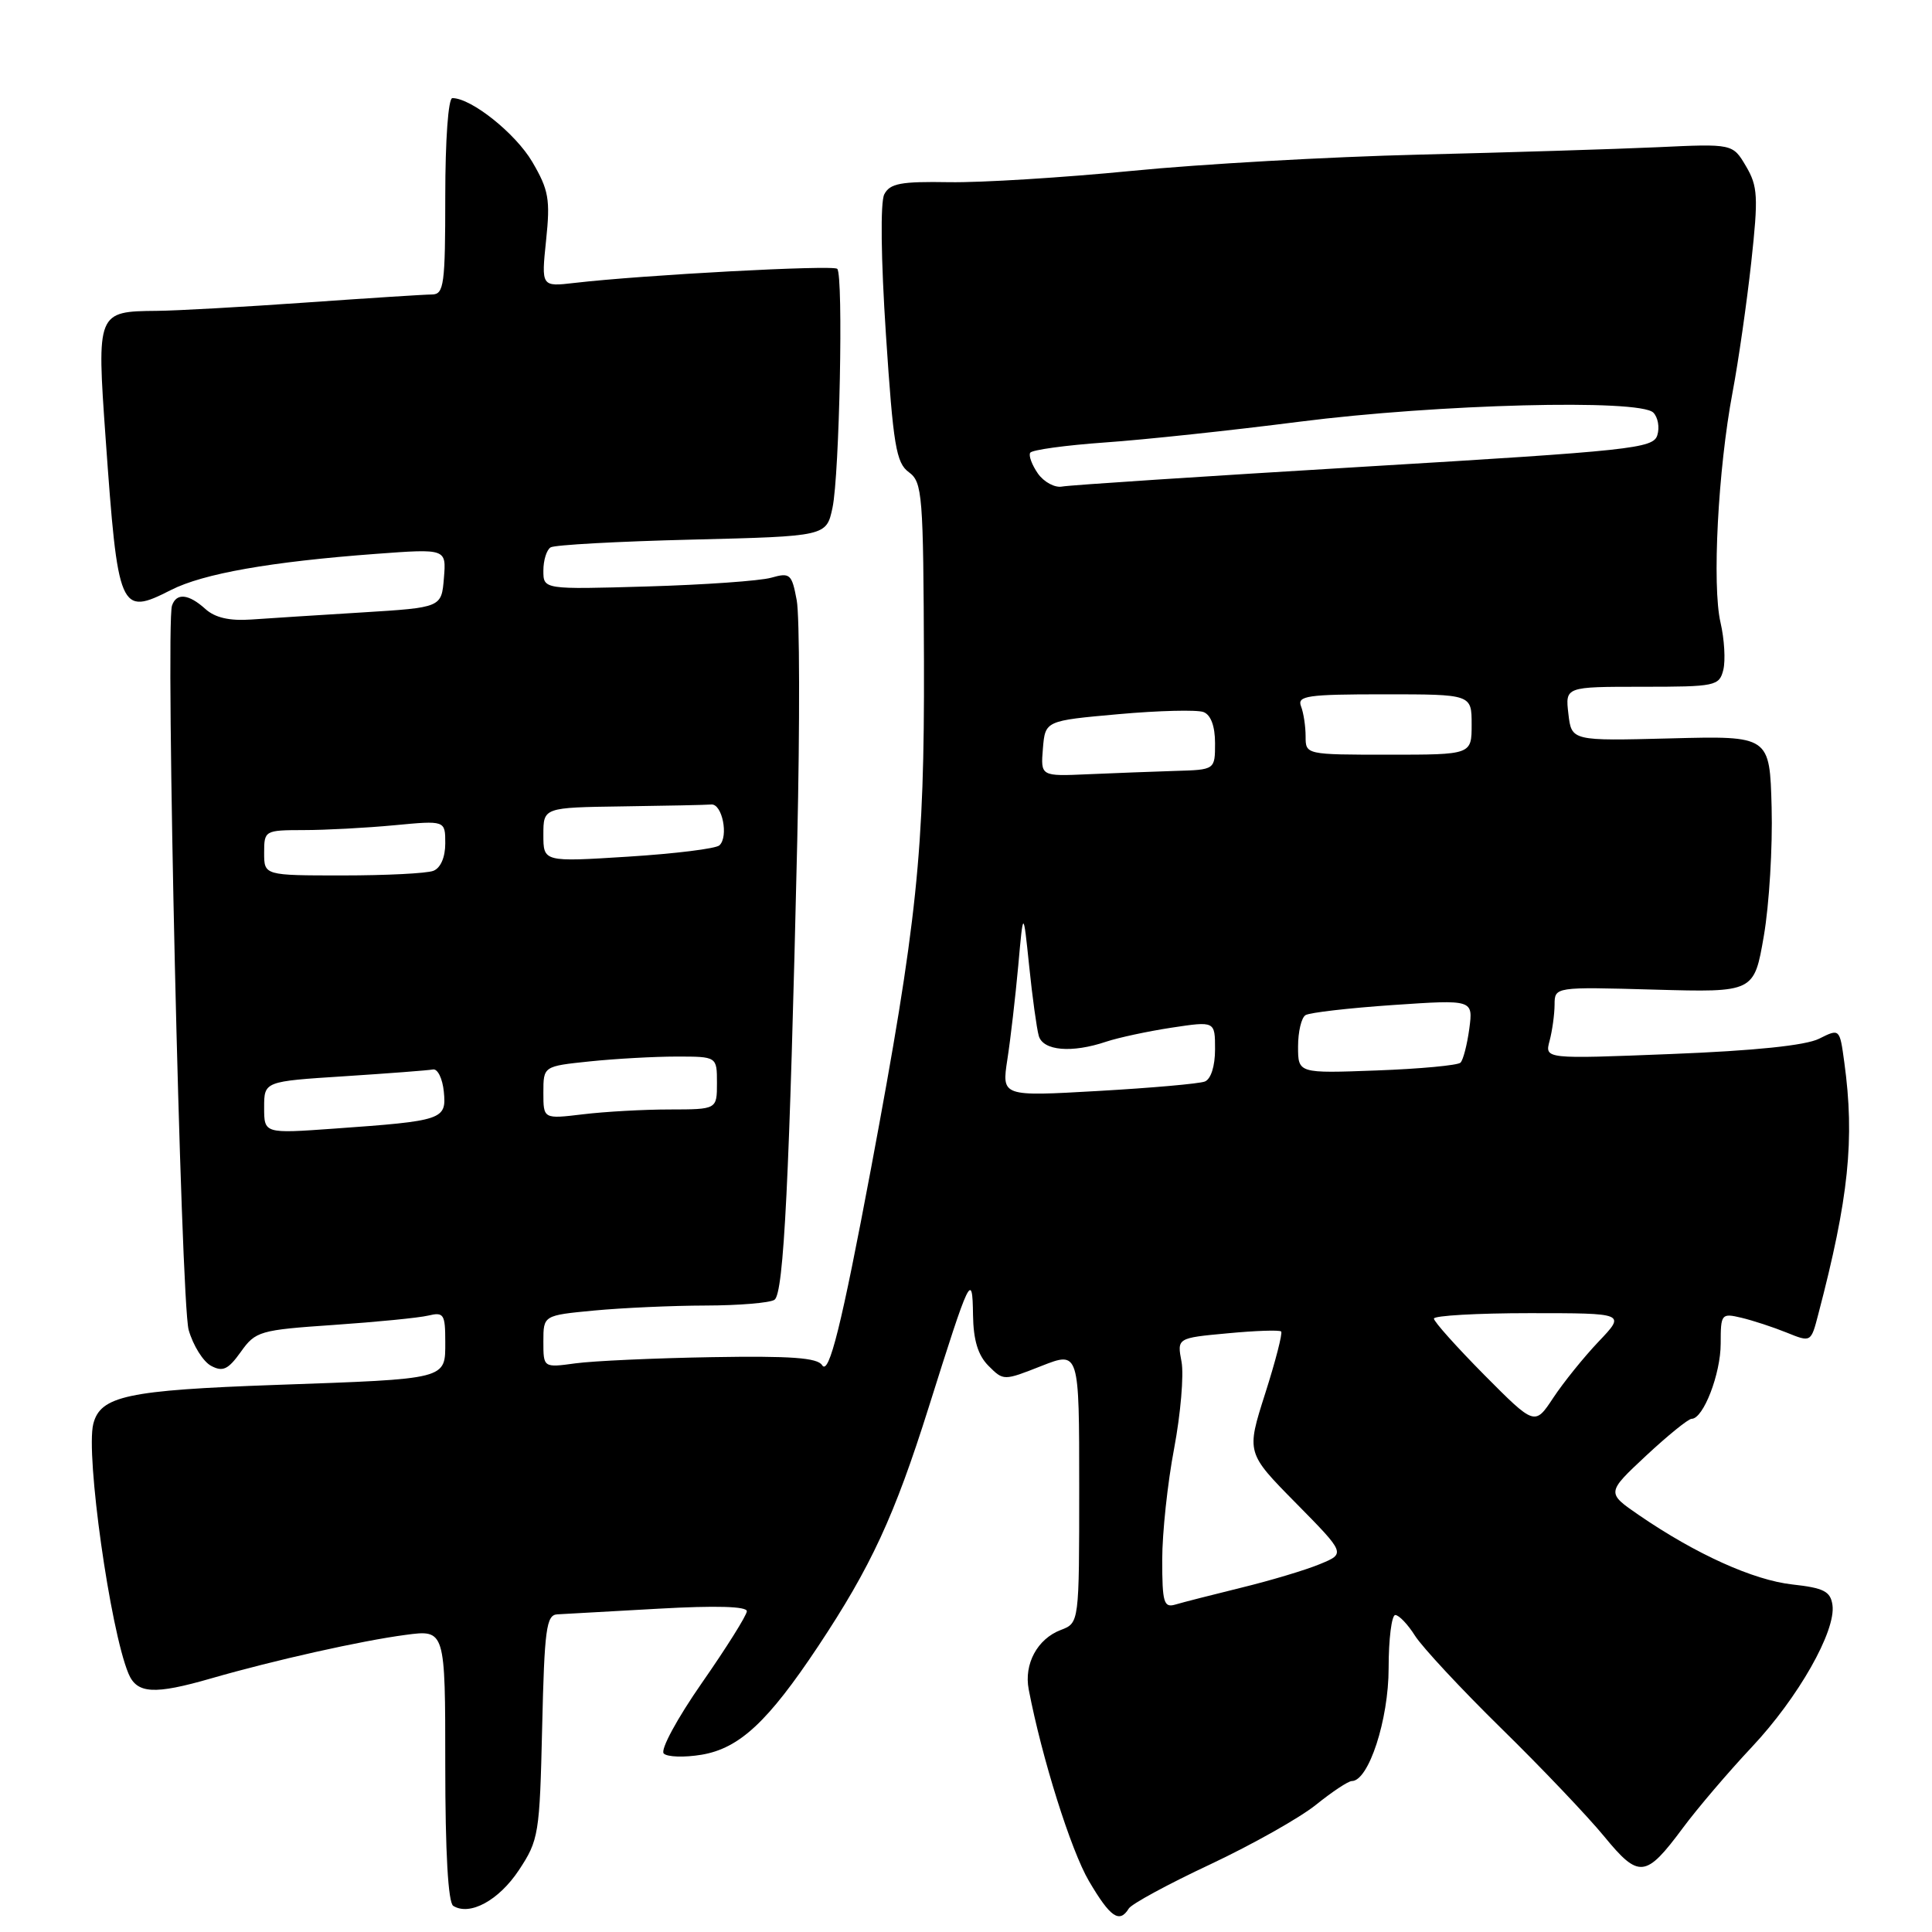 <?xml version="1.0" encoding="UTF-8" standalone="no"?>
<!DOCTYPE svg PUBLIC "-//W3C//DTD SVG 1.1//EN" "http://www.w3.org/Graphics/SVG/1.1/DTD/svg11.dtd" >
<svg xmlns="http://www.w3.org/2000/svg" xmlns:xlink="http://www.w3.org/1999/xlink" version="1.1" viewBox="0 0 256 256">
 <g >
 <path fill="currentColor"
d=" M 149.57 252.89 C 149.94 252.28 154.81 249.64 160.38 247.03 C 165.94 244.41 172.25 240.86 174.39 239.13 C 176.53 237.41 178.65 236.00 179.12 236.00 C 181.35 236.00 184.00 227.88 184.00 221.04 C 184.00 217.17 184.40 214.00 184.88 214.00 C 185.37 214.00 186.55 215.24 187.50 216.75 C 188.46 218.26 193.59 223.78 198.91 229.00 C 204.24 234.22 210.37 240.67 212.55 243.32 C 217.17 248.95 218.06 248.85 222.99 242.21 C 224.91 239.62 229.02 234.80 232.12 231.50 C 238.27 224.96 243.30 216.10 242.81 212.67 C 242.55 210.86 241.66 210.41 237.50 209.95 C 232.34 209.38 224.72 205.94 217.18 200.77 C 212.86 197.80 212.86 197.80 218.10 192.90 C 220.99 190.21 223.71 188.00 224.15 188.00 C 225.70 188.00 228.00 182.05 228.00 178.03 C 228.00 174.10 228.09 173.98 230.75 174.61 C 232.26 174.97 234.95 175.85 236.73 176.57 C 239.96 177.88 239.96 177.88 240.92 174.19 C 244.97 158.76 245.78 150.96 244.38 140.77 C 243.77 136.27 243.77 136.27 241.03 137.64 C 239.24 138.53 232.46 139.23 221.49 139.66 C 204.68 140.33 204.68 140.33 205.33 137.91 C 205.68 136.59 205.98 134.43 205.99 133.13 C 206.00 130.76 206.00 130.76 219.22 131.13 C 232.43 131.50 232.43 131.50 233.72 124.00 C 234.43 119.88 234.89 112.22 234.75 107.00 C 234.50 97.50 234.50 97.50 221.37 97.84 C 208.24 98.18 208.24 98.18 207.82 94.59 C 207.40 91.00 207.40 91.00 217.59 91.00 C 227.33 91.00 227.81 90.90 228.35 88.75 C 228.65 87.51 228.49 84.70 227.98 82.50 C 226.84 77.63 227.65 62.18 229.57 52.00 C 230.35 47.88 231.46 40.11 232.05 34.75 C 233.00 26.04 232.92 24.68 231.35 22.02 C 229.59 19.04 229.59 19.04 219.55 19.51 C 214.02 19.76 199.82 20.20 188.00 20.49 C 176.18 20.78 159.07 21.74 150.00 22.64 C 140.93 23.53 130.03 24.21 125.78 24.14 C 119.36 24.03 117.92 24.30 117.17 25.75 C 116.64 26.79 116.73 34.31 117.39 44.33 C 118.36 59.03 118.74 61.34 120.43 62.57 C 122.23 63.89 122.35 65.49 122.43 87.74 C 122.50 112.92 121.54 122.10 115.42 154.80 C 111.52 175.56 109.84 182.35 108.93 180.89 C 108.32 179.91 104.79 179.65 94.32 179.83 C 86.72 179.96 78.59 180.33 76.25 180.65 C 72.00 181.23 72.00 181.23 72.00 177.76 C 72.00 174.29 72.00 174.29 78.75 173.65 C 82.46 173.30 89.10 173.00 93.50 172.99 C 97.90 172.98 102.00 172.64 102.62 172.23 C 103.86 171.42 104.61 156.20 105.64 111.40 C 105.99 95.94 105.96 81.61 105.57 79.54 C 104.92 76.05 104.69 75.84 102.19 76.55 C 100.71 76.97 93.31 77.49 85.75 77.71 C 72.00 78.11 72.00 78.11 72.00 75.61 C 72.00 74.24 72.43 72.85 72.96 72.53 C 73.48 72.20 81.92 71.74 91.71 71.50 C 109.50 71.06 109.50 71.06 110.31 67.28 C 111.24 62.90 111.77 36.47 110.94 35.62 C 110.41 35.08 85.20 36.43 76.11 37.49 C 71.72 38.00 71.72 38.00 72.36 31.84 C 72.93 26.42 72.71 25.17 70.53 21.45 C 68.31 17.68 62.46 13.00 59.94 13.00 C 59.40 13.00 59.00 18.53 59.00 26.00 C 59.00 37.71 58.83 39.00 57.25 39.02 C 56.29 39.02 48.75 39.51 40.50 40.09 C 32.25 40.67 23.38 41.17 20.78 41.19 C 12.85 41.26 12.81 41.35 13.99 58.00 C 15.63 81.06 15.87 81.63 22.65 78.18 C 26.94 76.00 35.85 74.43 49.82 73.39 C 59.14 72.70 59.14 72.70 58.82 76.60 C 58.50 80.50 58.50 80.50 48.00 81.15 C 42.22 81.50 35.61 81.93 33.29 82.09 C 30.41 82.29 28.49 81.85 27.21 80.69 C 25.00 78.69 23.37 78.52 22.79 80.25 C 21.90 82.92 23.96 172.63 25.00 176.23 C 25.59 178.29 26.92 180.42 27.97 180.98 C 29.52 181.81 30.23 181.48 31.91 179.13 C 33.86 176.39 34.41 176.23 44.23 175.56 C 49.88 175.17 55.51 174.62 56.75 174.32 C 58.80 173.83 59.00 174.14 59.00 177.78 C 59.00 182.82 59.48 182.70 36.50 183.51 C 16.88 184.21 13.30 184.97 12.36 188.68 C 11.34 192.78 14.59 215.93 17.02 221.75 C 18.14 224.44 20.42 224.58 28.00 222.39 C 36.36 219.98 47.90 217.40 53.75 216.63 C 59.00 215.93 59.00 215.93 59.00 233.91 C 59.00 245.46 59.38 252.12 60.06 252.54 C 62.26 253.90 66.10 251.81 68.75 247.81 C 71.39 243.82 71.51 243.05 71.84 228.83 C 72.14 215.87 72.39 213.99 73.84 213.91 C 74.75 213.86 80.79 213.52 87.25 213.16 C 94.87 212.73 98.99 212.85 98.96 213.50 C 98.94 214.05 96.26 218.32 93.00 223.00 C 89.71 227.73 87.47 231.87 87.95 232.35 C 88.42 232.82 90.68 232.89 92.97 232.51 C 97.98 231.66 101.75 228.15 108.39 218.17 C 115.42 207.59 118.52 200.88 123.05 186.50 C 128.54 169.06 128.85 168.41 128.93 174.25 C 128.98 177.59 129.59 179.59 130.99 180.99 C 132.97 182.97 132.99 182.97 137.99 181.00 C 143.00 179.03 143.00 179.03 143.00 197.04 C 143.00 215.05 143.00 215.05 140.56 215.98 C 137.46 217.16 135.66 220.48 136.31 223.86 C 138.04 232.90 141.90 245.18 144.29 249.25 C 147.12 254.06 148.33 254.90 149.57 252.89 Z  M 154.00 206.68 C 154.00 203.13 154.71 196.48 155.58 191.92 C 156.44 187.35 156.88 182.19 156.56 180.45 C 155.96 177.29 155.96 177.29 162.67 176.67 C 166.36 176.32 169.55 176.21 169.76 176.43 C 169.97 176.64 169.02 180.34 167.64 184.66 C 165.14 192.50 165.14 192.50 171.72 199.17 C 178.30 205.85 178.30 205.85 174.90 207.25 C 173.03 208.03 168.35 209.43 164.50 210.37 C 160.65 211.32 156.71 212.32 155.75 212.61 C 154.21 213.07 154.00 212.36 154.00 206.68 Z  M 196.68 182.19 C 193.01 178.48 190.00 175.12 190.00 174.72 C 190.00 174.33 195.72 174.00 202.70 174.00 C 215.41 174.00 215.41 174.00 211.84 177.75 C 209.88 179.81 207.17 183.17 205.82 185.21 C 203.37 188.92 203.37 188.92 196.68 182.19 Z  M 35.00 146.75 C 35.00 143.29 35.00 143.29 45.62 142.61 C 51.46 142.23 56.74 141.83 57.37 141.71 C 57.99 141.59 58.64 142.92 58.81 144.66 C 59.17 148.37 58.72 148.52 44.25 149.55 C 35.00 150.21 35.00 150.21 35.00 146.75 Z  M 72.00 144.78 C 72.00 141.28 72.00 141.28 78.15 140.64 C 81.53 140.29 86.70 140.00 89.65 140.00 C 95.00 140.00 95.00 140.00 95.00 143.50 C 95.00 147.00 95.00 147.00 88.75 147.01 C 85.31 147.01 80.14 147.30 77.25 147.65 C 72.00 148.28 72.00 148.28 72.00 144.78 Z  M 133.48 140.39 C 133.90 137.70 134.54 132.12 134.92 128.00 C 135.59 120.50 135.59 120.50 136.37 128.00 C 136.79 132.12 137.37 136.29 137.64 137.25 C 138.20 139.24 142.02 139.57 146.60 138.02 C 148.20 137.49 152.09 136.65 155.25 136.17 C 161.00 135.30 161.00 135.30 161.00 139.04 C 161.00 141.28 160.45 143.00 159.64 143.31 C 158.89 143.60 152.53 144.16 145.50 144.56 C 132.73 145.29 132.73 145.29 133.48 140.39 Z  M 172.00 138.67 C 172.00 136.72 172.44 134.84 172.99 134.51 C 173.53 134.17 178.75 133.57 184.59 133.17 C 195.20 132.45 195.20 132.45 194.69 136.31 C 194.40 138.43 193.88 140.46 193.52 140.81 C 193.17 141.16 188.18 141.63 182.44 141.84 C 172.00 142.23 172.00 142.23 172.00 138.67 Z  M 35.00 113.00 C 35.00 110.05 35.08 110.00 40.25 109.99 C 43.14 109.99 48.54 109.70 52.25 109.35 C 59.00 108.71 59.00 108.71 59.00 111.75 C 59.00 113.60 58.38 115.02 57.42 115.39 C 56.55 115.73 51.15 116.00 45.42 116.00 C 35.00 116.00 35.00 116.00 35.00 113.00 Z  M 72.00 110.61 C 72.00 107.00 72.00 107.00 82.50 106.85 C 88.28 106.77 93.56 106.66 94.25 106.60 C 95.70 106.48 96.57 110.85 95.33 112.01 C 94.88 112.45 89.44 113.12 83.25 113.51 C 72.00 114.22 72.00 114.22 72.00 110.61 Z  M 138.19 99.18 C 138.50 95.50 138.50 95.50 148.22 94.63 C 153.56 94.15 158.63 94.03 159.47 94.35 C 160.44 94.72 161.00 96.22 161.00 98.47 C 161.00 102.00 161.00 102.00 155.75 102.15 C 152.86 102.24 147.66 102.44 144.19 102.59 C 137.89 102.87 137.89 102.87 138.19 99.18 Z  M 173.00 97.58 C 173.00 96.25 172.73 94.45 172.39 93.58 C 171.86 92.20 173.22 92.00 183.39 92.00 C 195.00 92.00 195.00 92.00 195.00 96.00 C 195.00 100.00 195.00 100.00 184.00 100.00 C 173.03 100.00 173.00 99.99 173.00 97.58 Z  M 137.53 62.75 C 136.74 61.61 136.27 60.36 136.51 59.99 C 136.74 59.61 141.19 59.00 146.40 58.63 C 151.60 58.27 163.21 57.03 172.18 55.88 C 190.52 53.54 217.25 52.85 219.07 54.67 C 219.69 55.29 219.93 56.64 219.60 57.68 C 219.05 59.42 216.20 59.72 180.75 61.84 C 159.71 63.10 141.71 64.28 140.74 64.47 C 139.78 64.66 138.33 63.88 137.53 62.75 Z "/>
</g>
</svg>